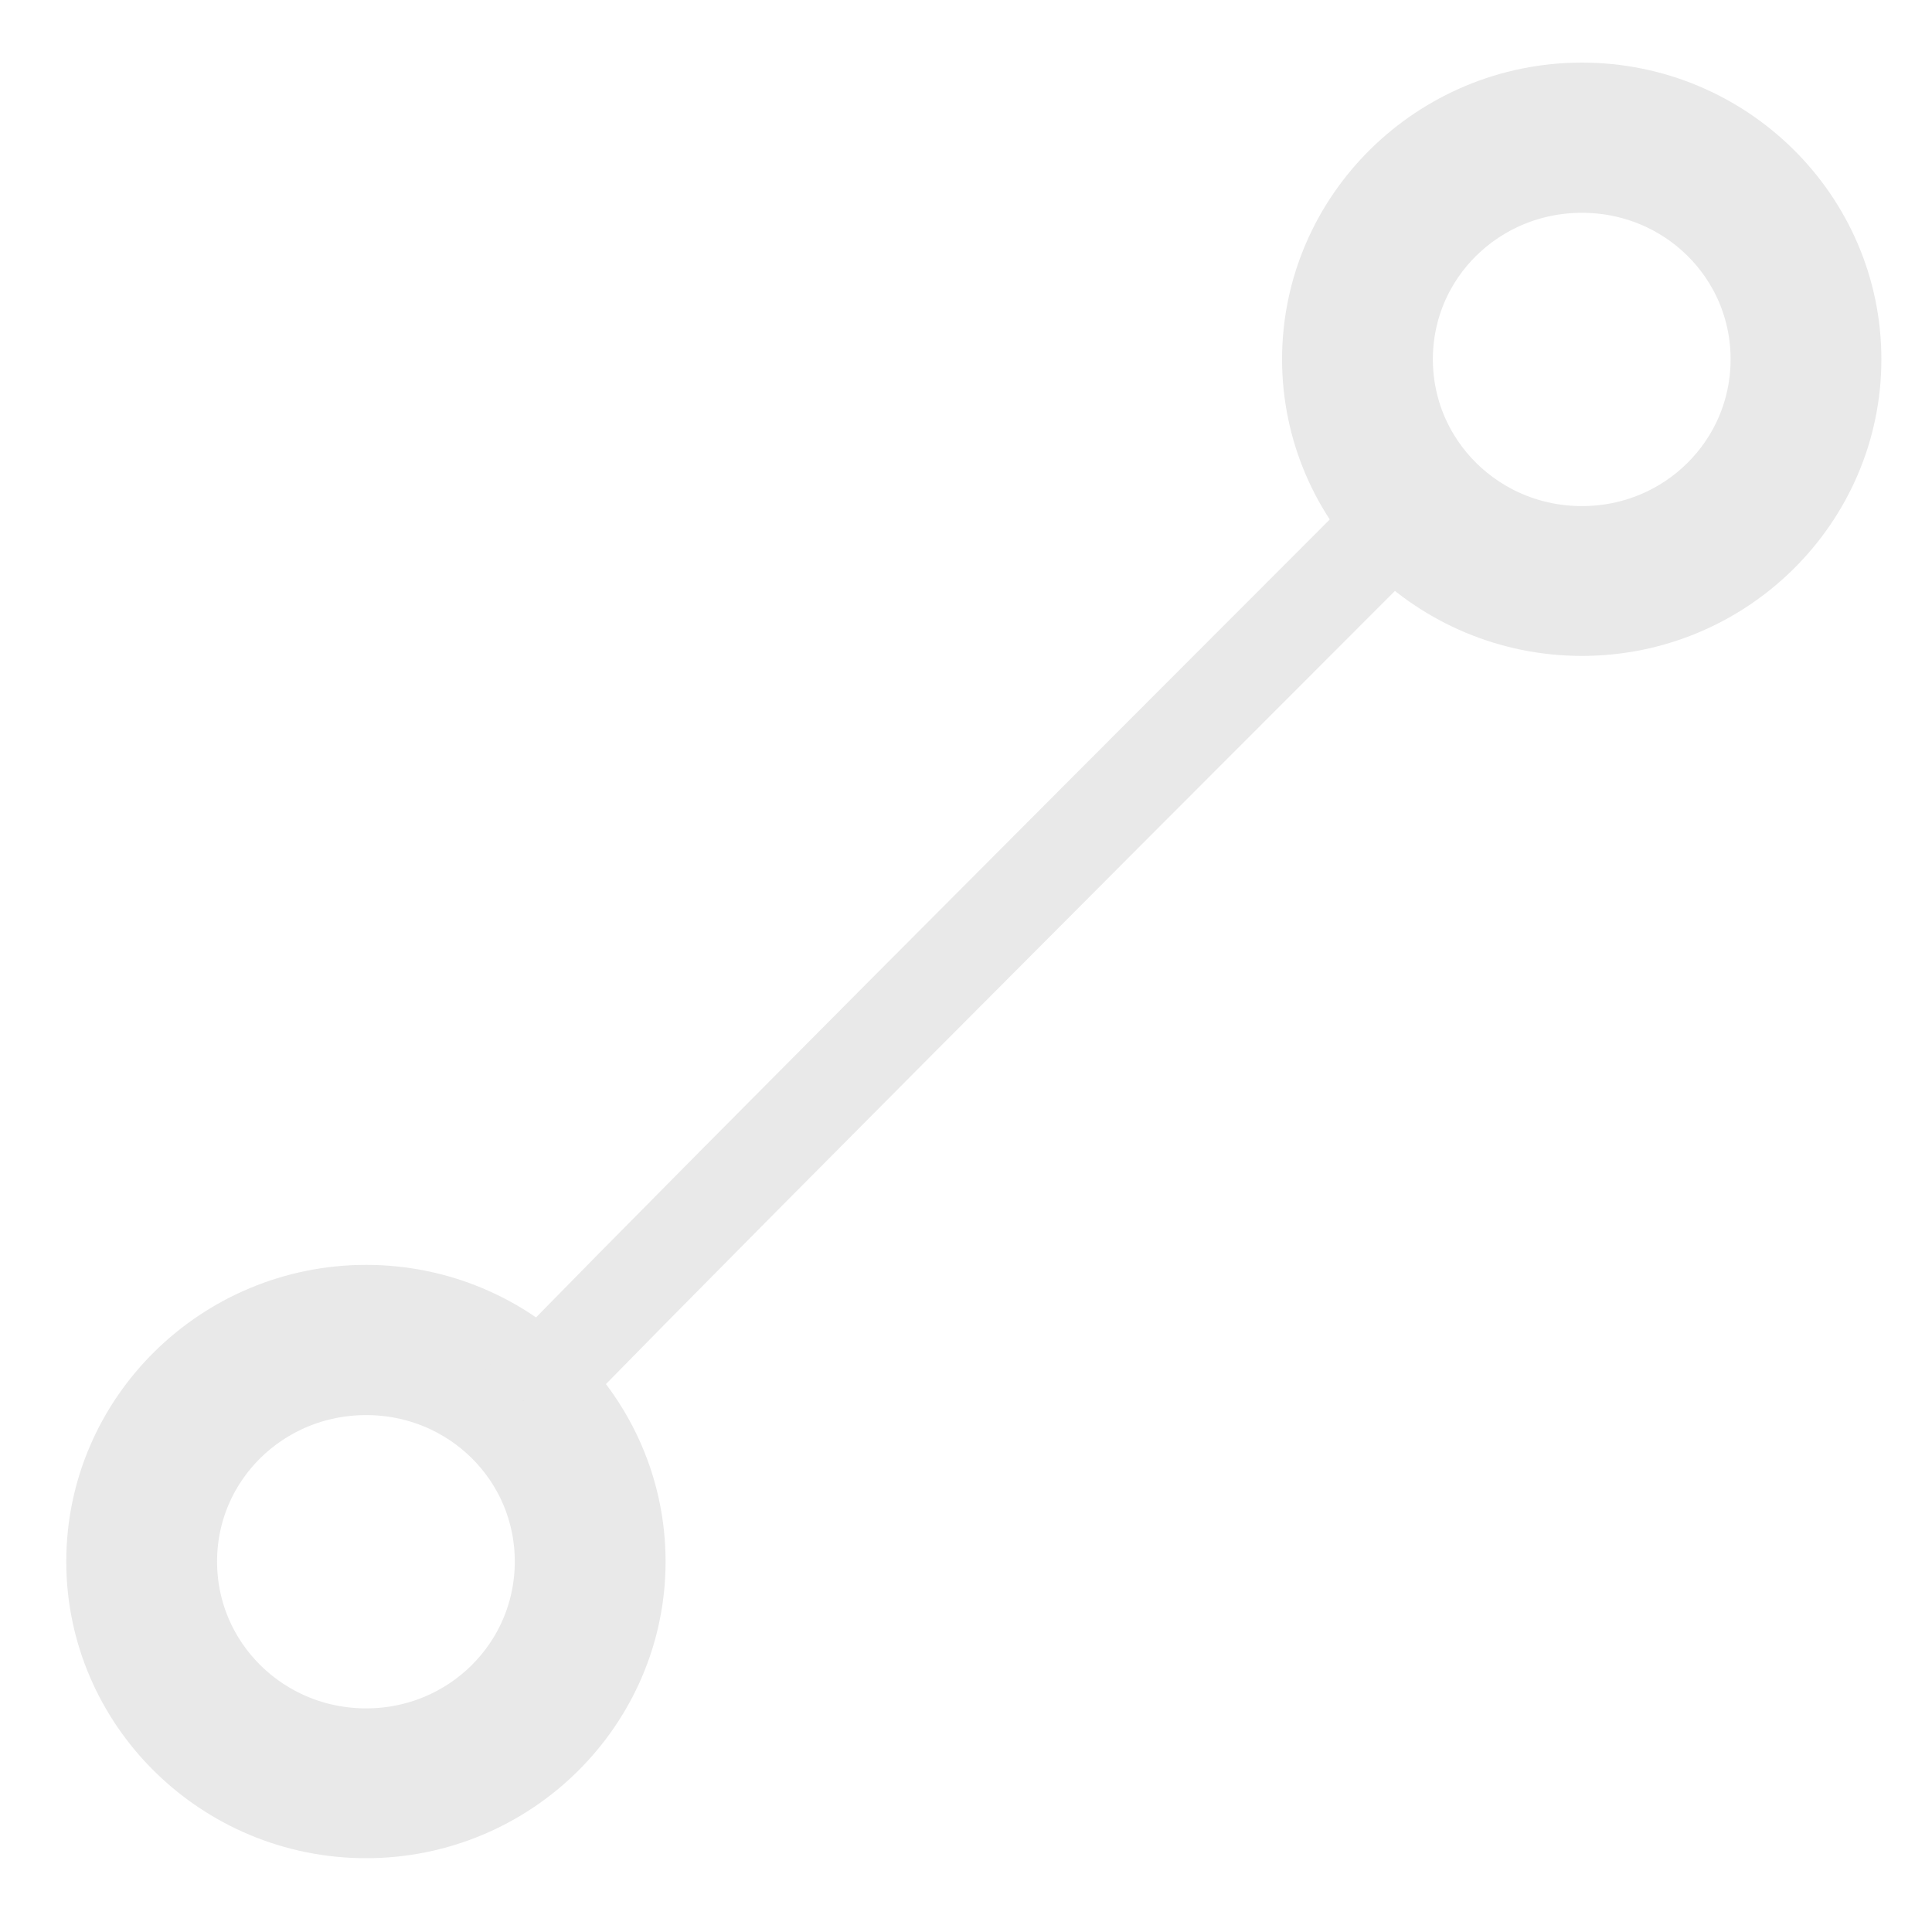 <svg xmlns="http://www.w3.org/2000/svg" width="20" height="20" viewBox="0 0 20 20">
  <g transform="translate(-0.069,-263.764)">
    <path stroke="#e9e9e9"
       d="m 16.445,264.912 c -1.433,0 -2.604,1.154 -2.604,2.571 0,1.417 1.171,2.571 2.604,2.571 1.433,0 2.6,-1.154 2.6,-2.571 0,-1.417 -1.167,-2.571 -2.6,-2.571 z m 0,0.555 c 1.131,0 2.039,0.898 2.039,2.016 0,1.118 -0.908,2.02 -2.039,2.02 -1.131,0 -2.043,-0.902 -2.043,-2.02 0,-1.118 0.912,-2.016 2.043,-2.016 z"
    />
    <path stroke="#e9e9e9"
       d="m 3.859,277.358 c -1.433,0 -2.604,1.154 -2.604,2.571 0,1.417 1.171,2.571 2.604,2.571 1.433,0 2.6,-1.154 2.6,-2.571 0,-1.417 -1.167,-2.571 -2.6,-2.571 z m 0,0.555 c 1.131,0 2.039,0.898 2.039,2.016 0,1.118 -0.908,2.02 -2.039,2.02 -1.131,0 -2.043,-0.902 -2.043,-2.02 0,-1.118 0.912,-2.016 2.043,-2.016 z"
    />
    <path stroke="#e9e9e9"
       d="M 14.637,269.046 C 5.483,278.201 5.483,278.264 5.483,278.264"
    />
  </g>
</svg>
